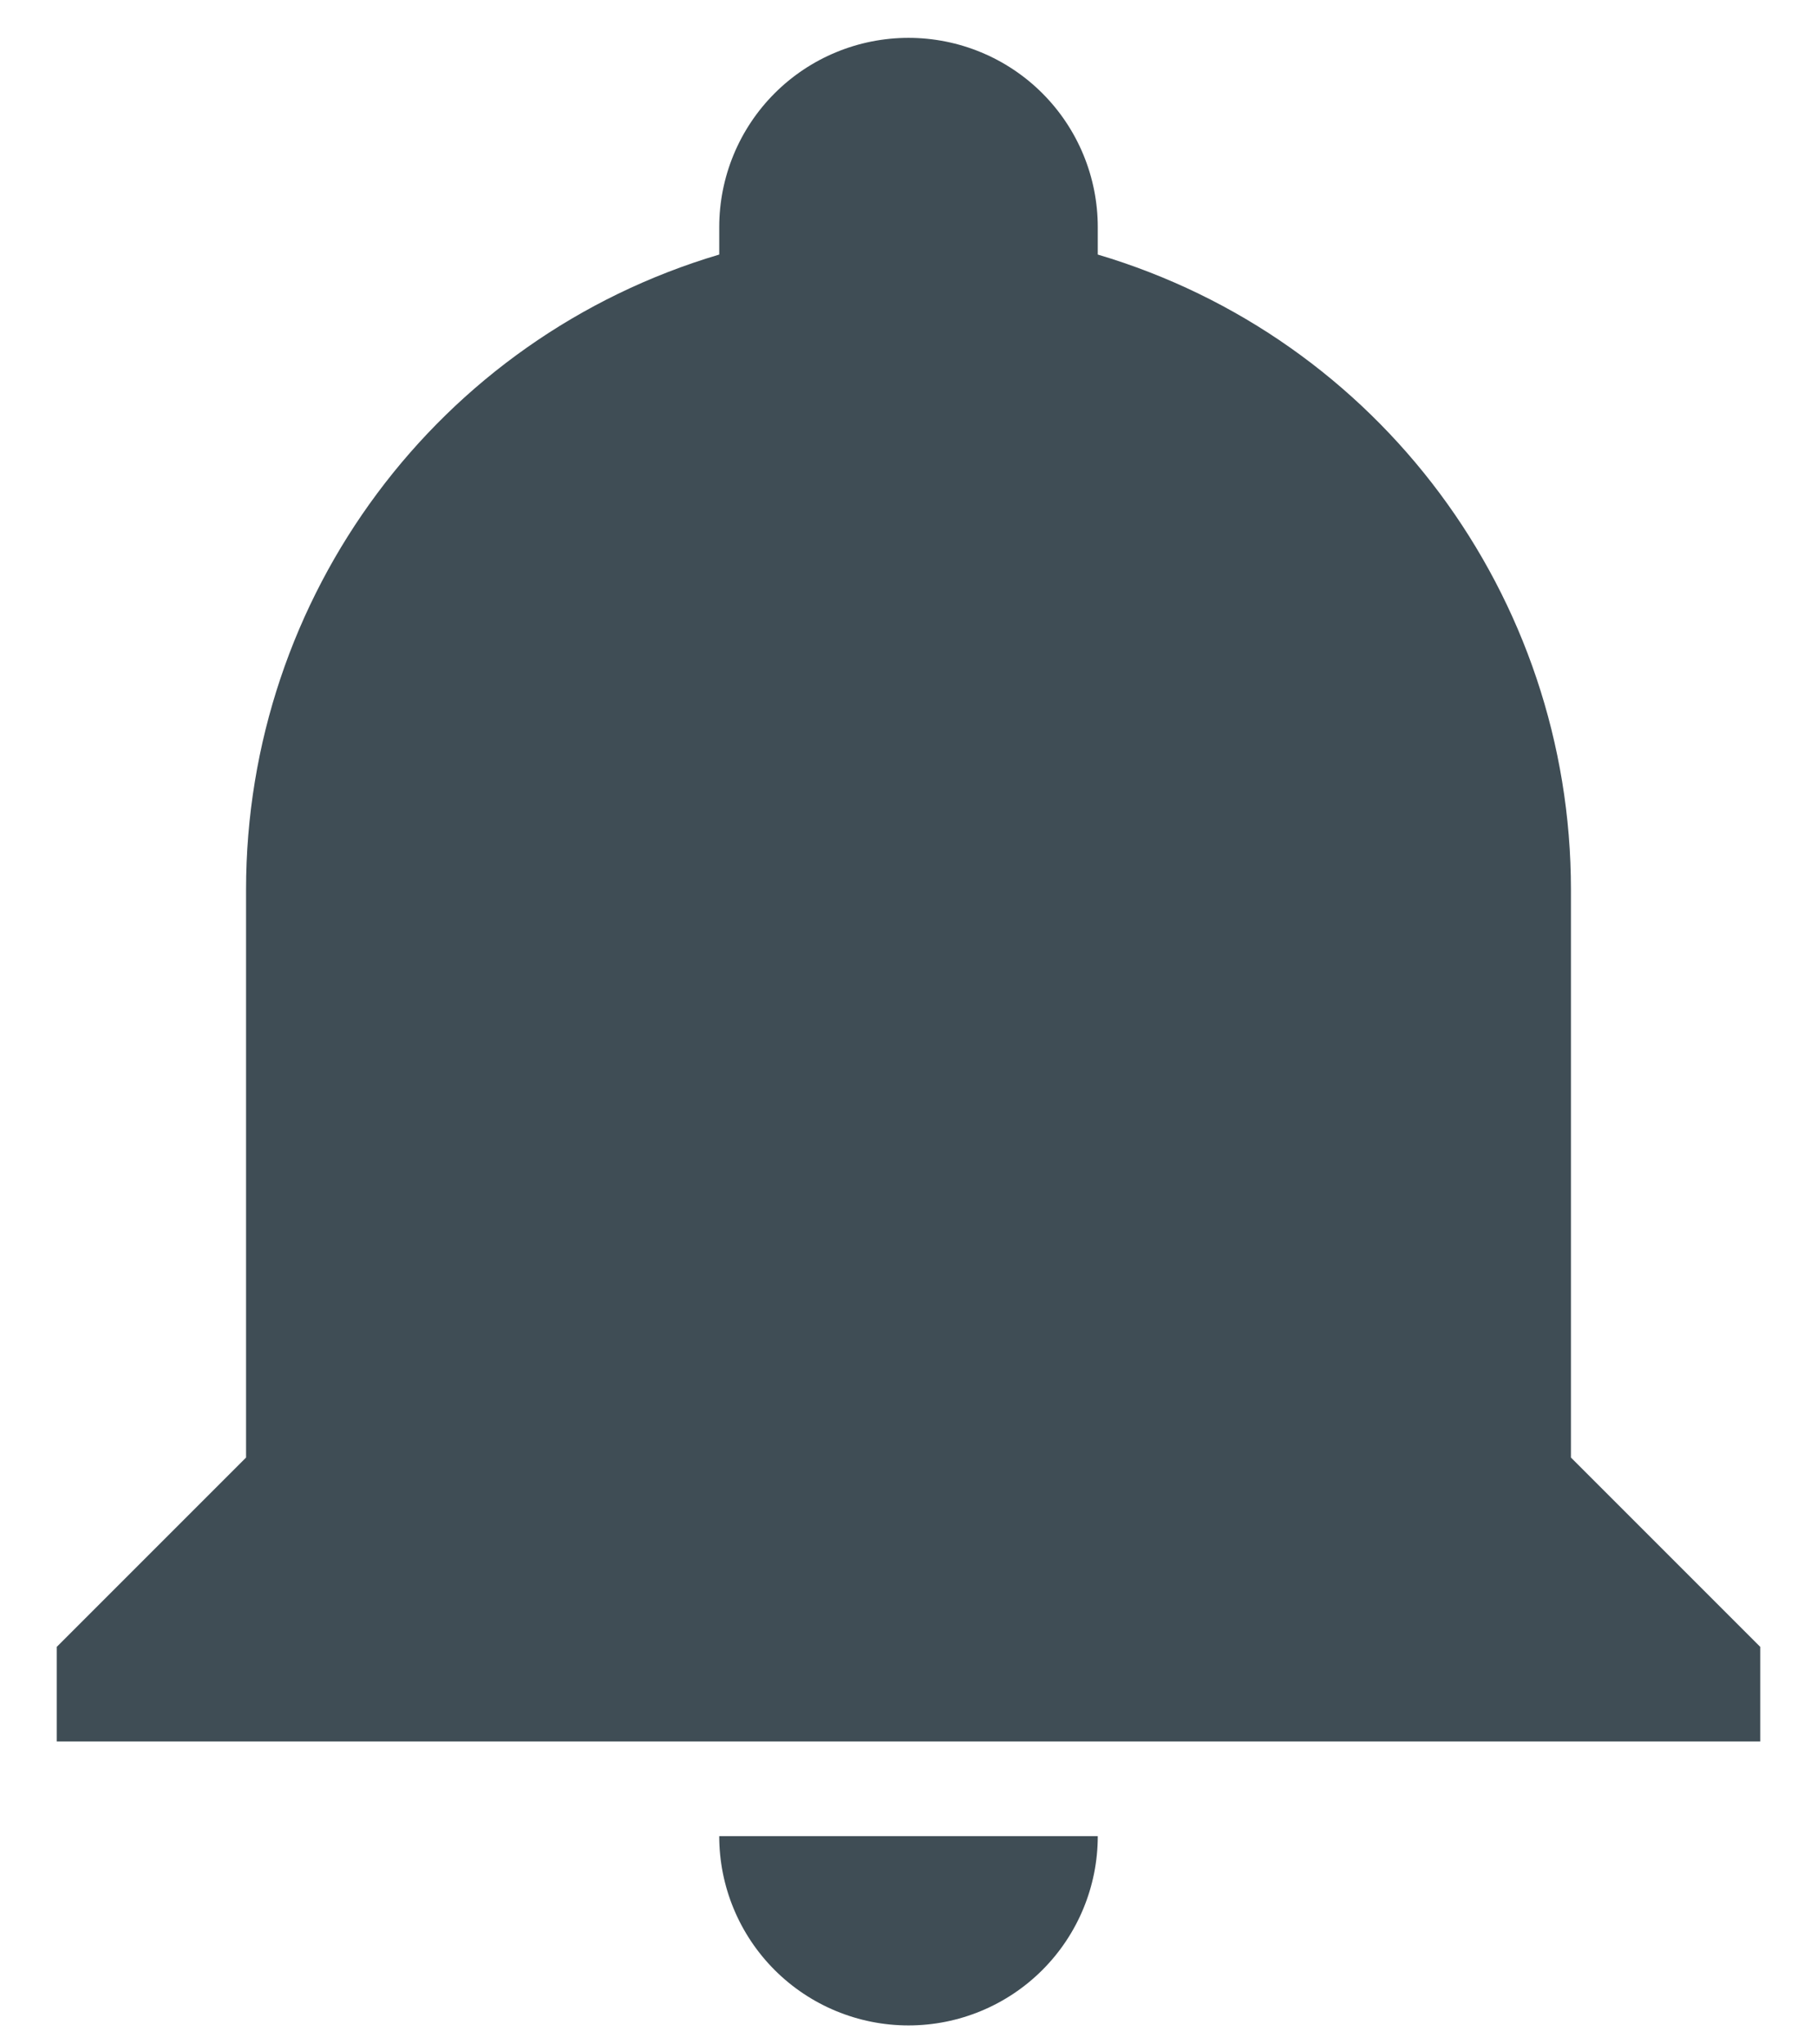 <svg width="24" height="27" viewBox="0 0 24 27" fill="none" xmlns="http://www.w3.org/2000/svg">
<path d="M23.25 21.75V23H0.75V21.75L3.25 19.25V11.75C3.25 7.875 5.787 4.463 9.5 3.362V3C9.5 2.337 9.763 1.701 10.232 1.232C10.701 0.763 11.337 0.5 12 0.5C12.663 0.5 13.299 0.763 13.768 1.232C14.237 1.701 14.5 2.337 14.5 3V3.362C18.212 4.463 20.75 7.875 20.75 11.75V19.25L23.25 21.75ZM14.5 24.25C14.5 24.913 14.237 25.549 13.768 26.018C13.299 26.487 12.663 26.75 12 26.75C11.337 26.75 10.701 26.487 10.232 26.018C9.763 25.549 9.5 24.913 9.5 24.25" fill="#3F4D55"/>
</svg>
